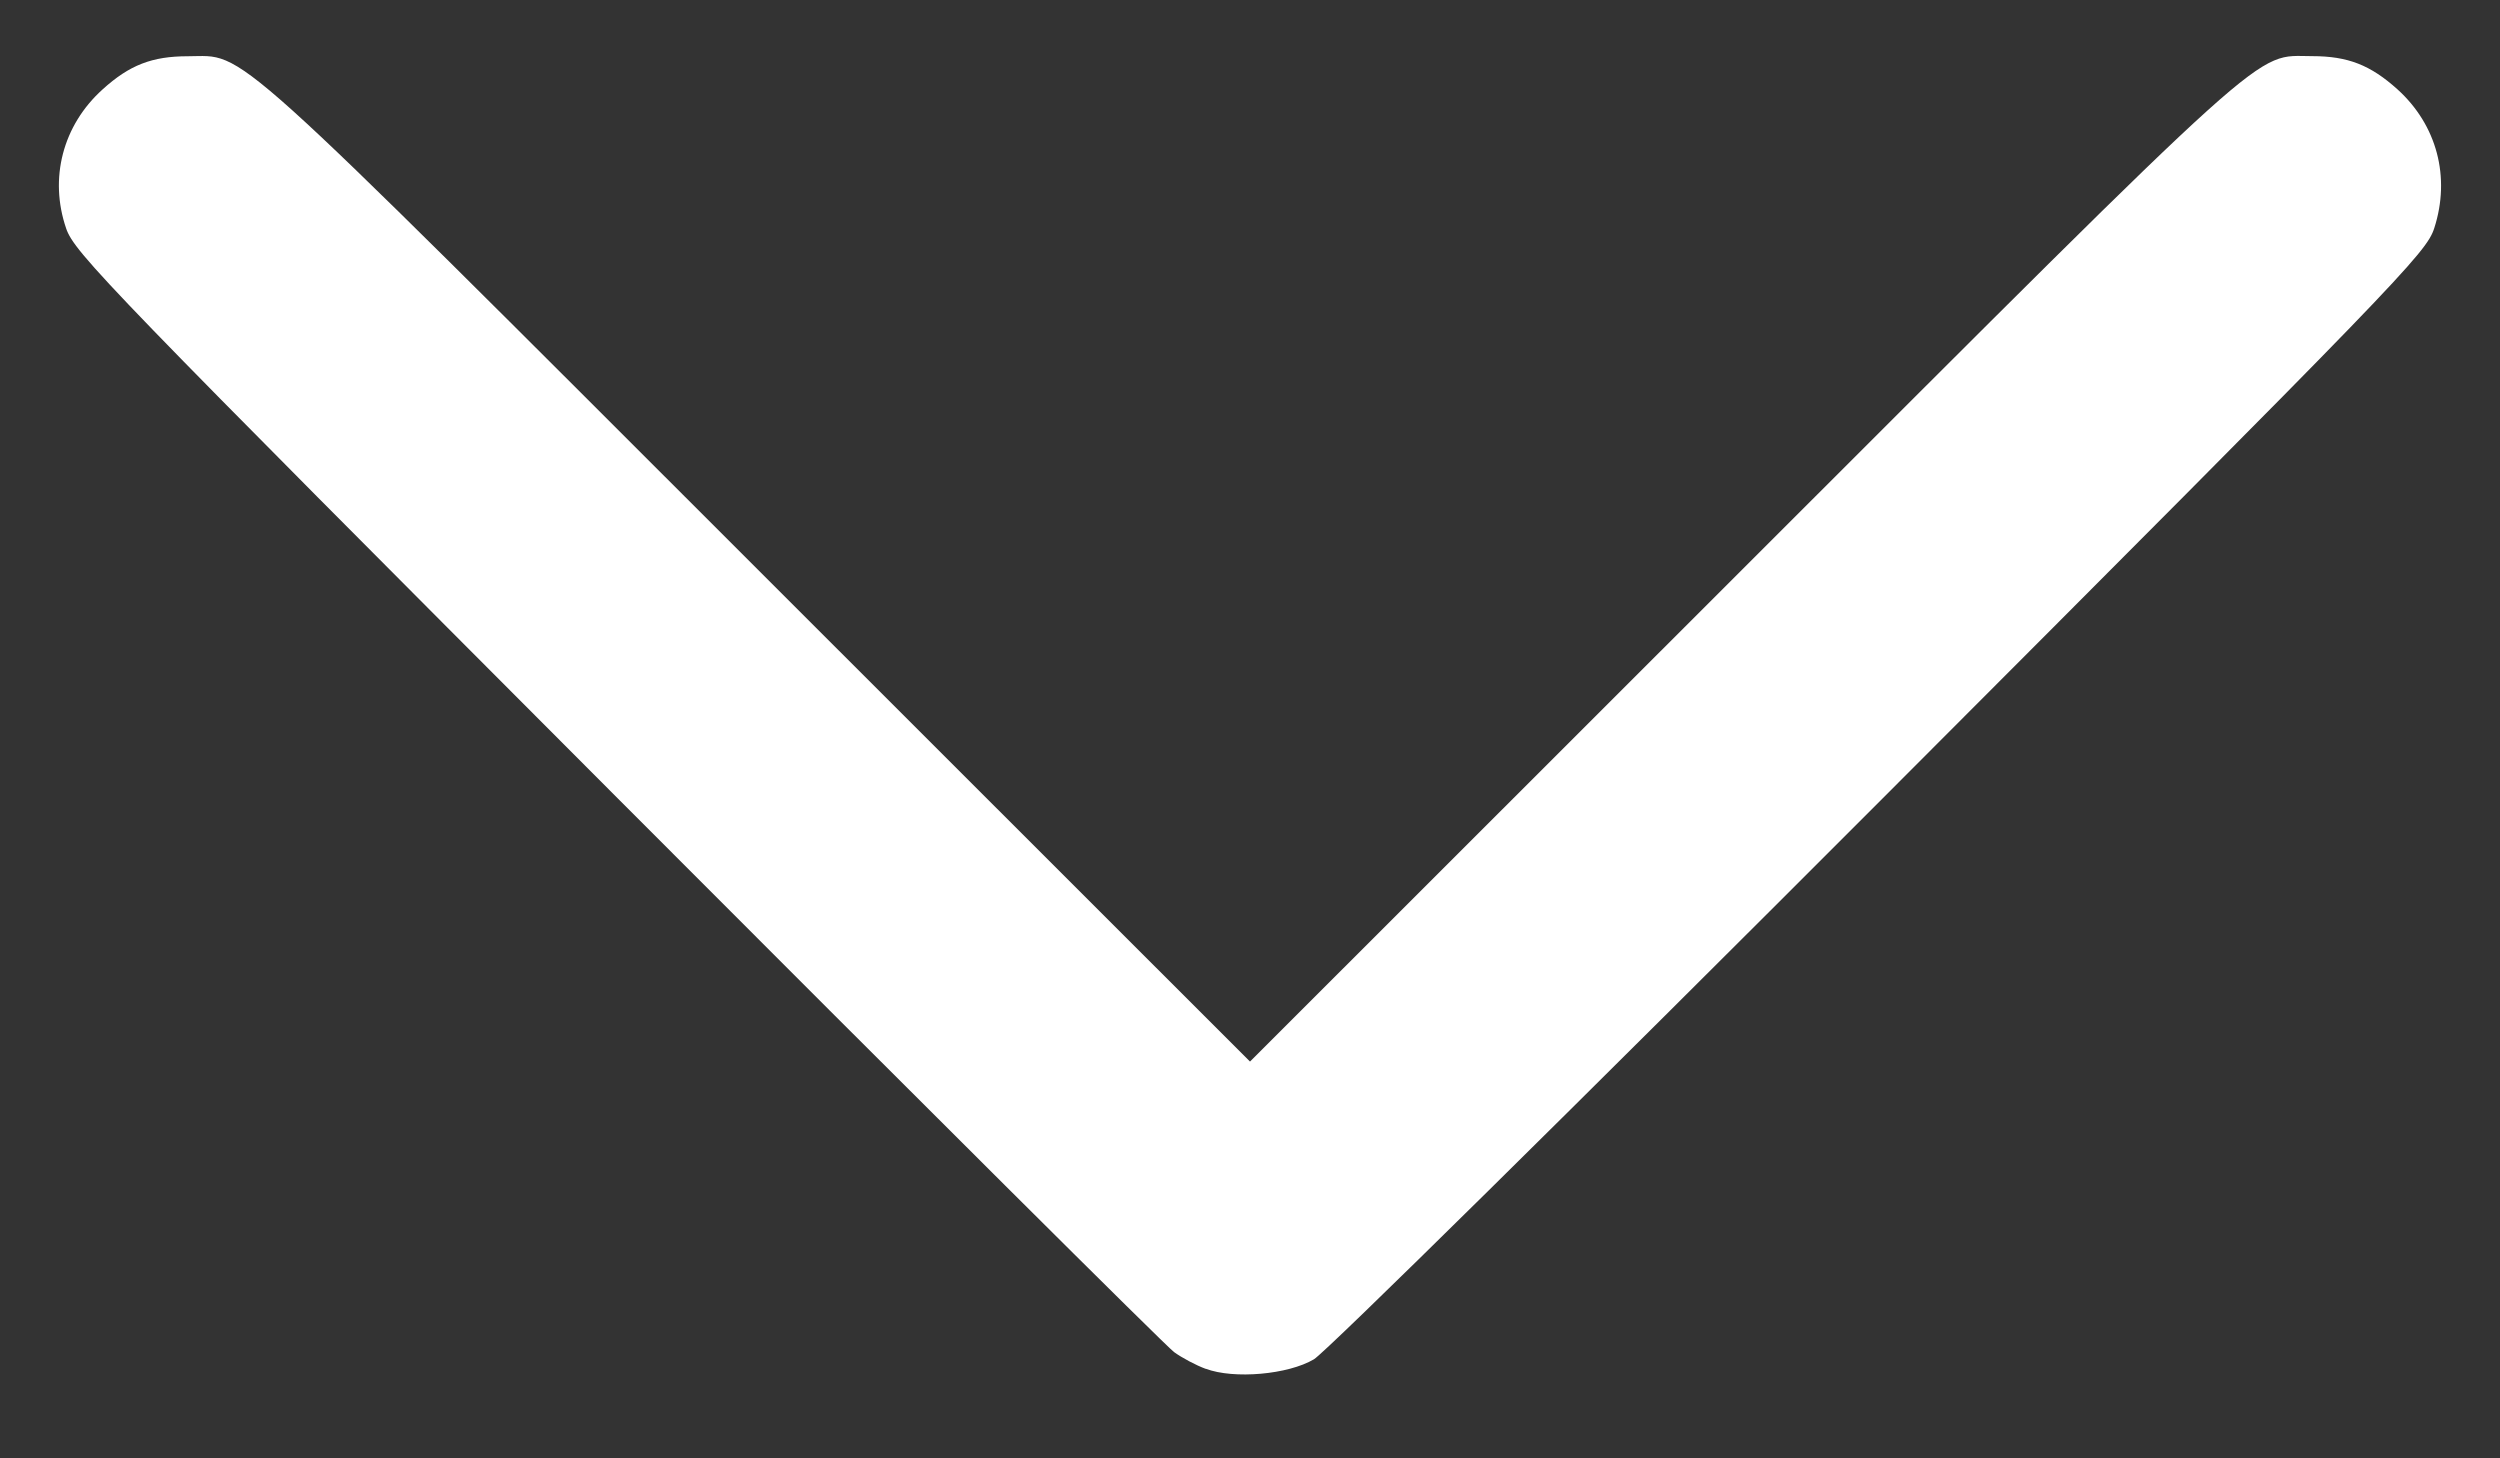 <?xml version="1.0" encoding="UTF-8" standalone="no"?>
<svg
   width="24"
   height="14"
   viewBox="0 0 24 14"
   fill="none"
   version="1.1"
   id="svg4"
   sodipodi:docname="arrow-down.svg"
   inkscape:version="1.1.2 (b8e25be833, 2022-02-05)"
   xmlns:inkscape="http://www.inkscape.org/namespaces/inkscape"
   xmlns:sodipodi="http://sodipodi.sourceforge.net/DTD/sodipodi-0.dtd"
   xmlns="http://www.w3.org/2000/svg"
   xmlns:svg="http://www.w3.org/2000/svg">
  <rect x="0" y="0" width="24" height="14" fill="#333333" stroke="none"/>
  <defs
     id="defs8" />
  <sodipodi:namedview
     id="namedview6"
     pagecolor="#505050"
     bordercolor="#eeeeee"
     borderopacity="1"
     inkscape:pageshadow="0"
     inkscape:pageopacity="0"
     inkscape:pagecheckerboard="true"
     showgrid="false"
     inkscape:zoom="36.375"
     inkscape:cx="4.5498282"
     inkscape:cy="11.986254"
     inkscape:window-width="2560"
     inkscape:window-height="1417"
     inkscape:window-x="-8"
     inkscape:window-y="-8"
     inkscape:window-maximized="1"
     inkscape:current-layer="svg4" />
  <path
     style="fill:#ffffff;stroke-width:0.047"
     d="M 11.575,13.141 C 11.482,13.107 11.345,13.034 11.271,12.98 11.197,12.927 8.793,10.533 5.928,7.662 1.028,2.751 0.715,2.427 0.635,2.193 0.47,1.711 0.603,1.203 0.984,0.859 1.243,0.624 1.46,0.54 1.803,0.54 2.371,0.539 2.097,0.292 7.273,5.466 l 4.727,4.725 4.727,-4.725 c 5.177,-5.174 4.902,-4.927 5.47,-4.927 0.343,1.85e-4 0.559,0.085 0.819,0.319 0.378,0.342 0.511,0.842 0.353,1.332 -0.078,0.24 -0.312,0.483 -5.316,5.495 -2.917,2.921 -5.325,5.297 -5.439,5.364 -0.247,0.147 -0.769,0.193 -1.039,0.091 z"
     id="path123" />
</svg>
